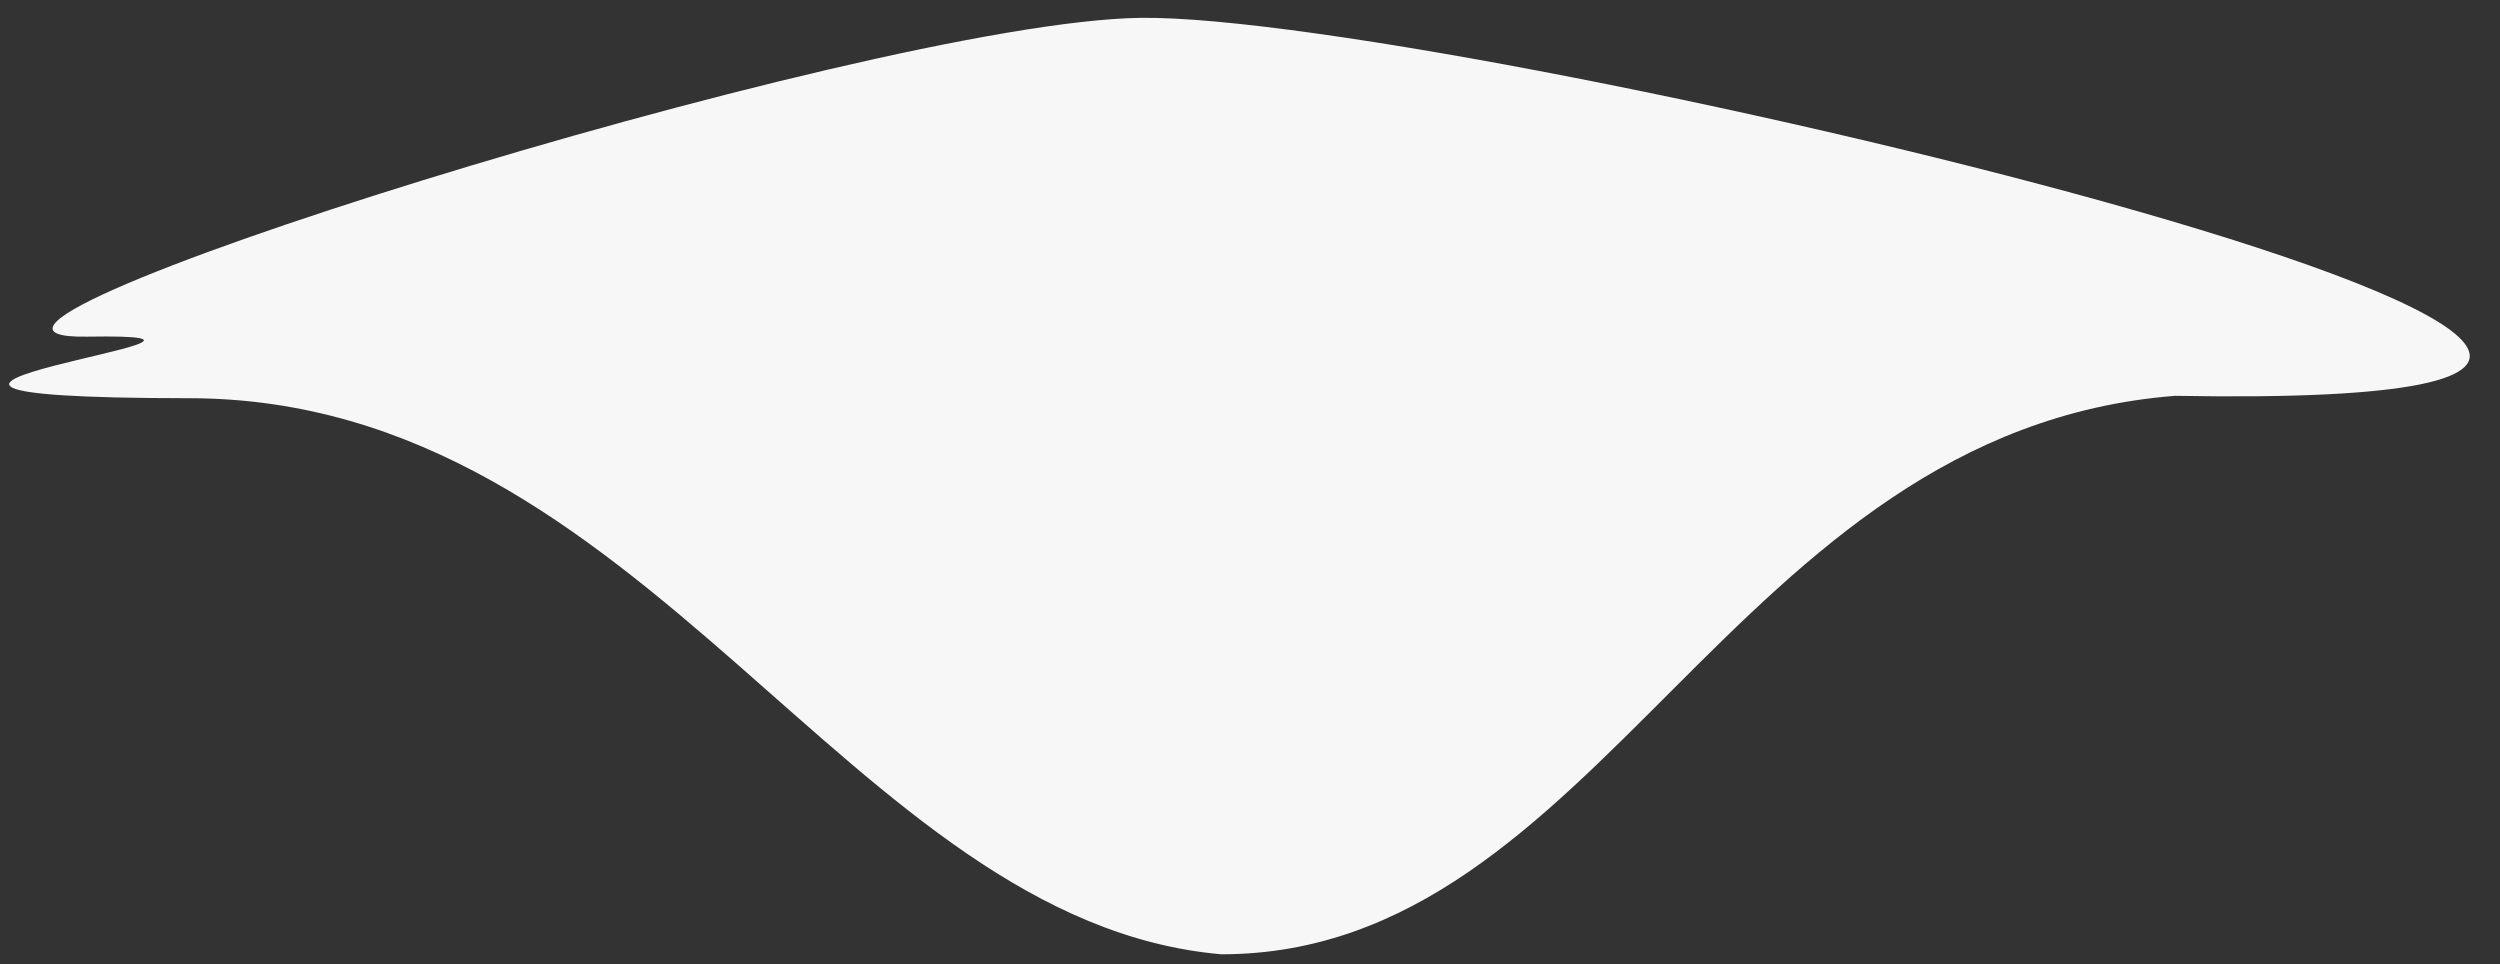 <svg xmlns="http://www.w3.org/2000/svg" width="70" height="27" fill="none"><rect width="100%" height="100%" fill="#333333" stroke="none"/><path fill="#F7F7F7" d="M60.9 11.083c-12.463.985-16.038 15.637-26.704 15.637-10.452-.914-16.065-15.56-28.895-15.57-12.83-.01 3.657-1.831-2.862-1.724C-4.081 9.534 24.24.604 31.936.5 40.953.38 87.847 11.57 60.9 11.083Z"/></svg>